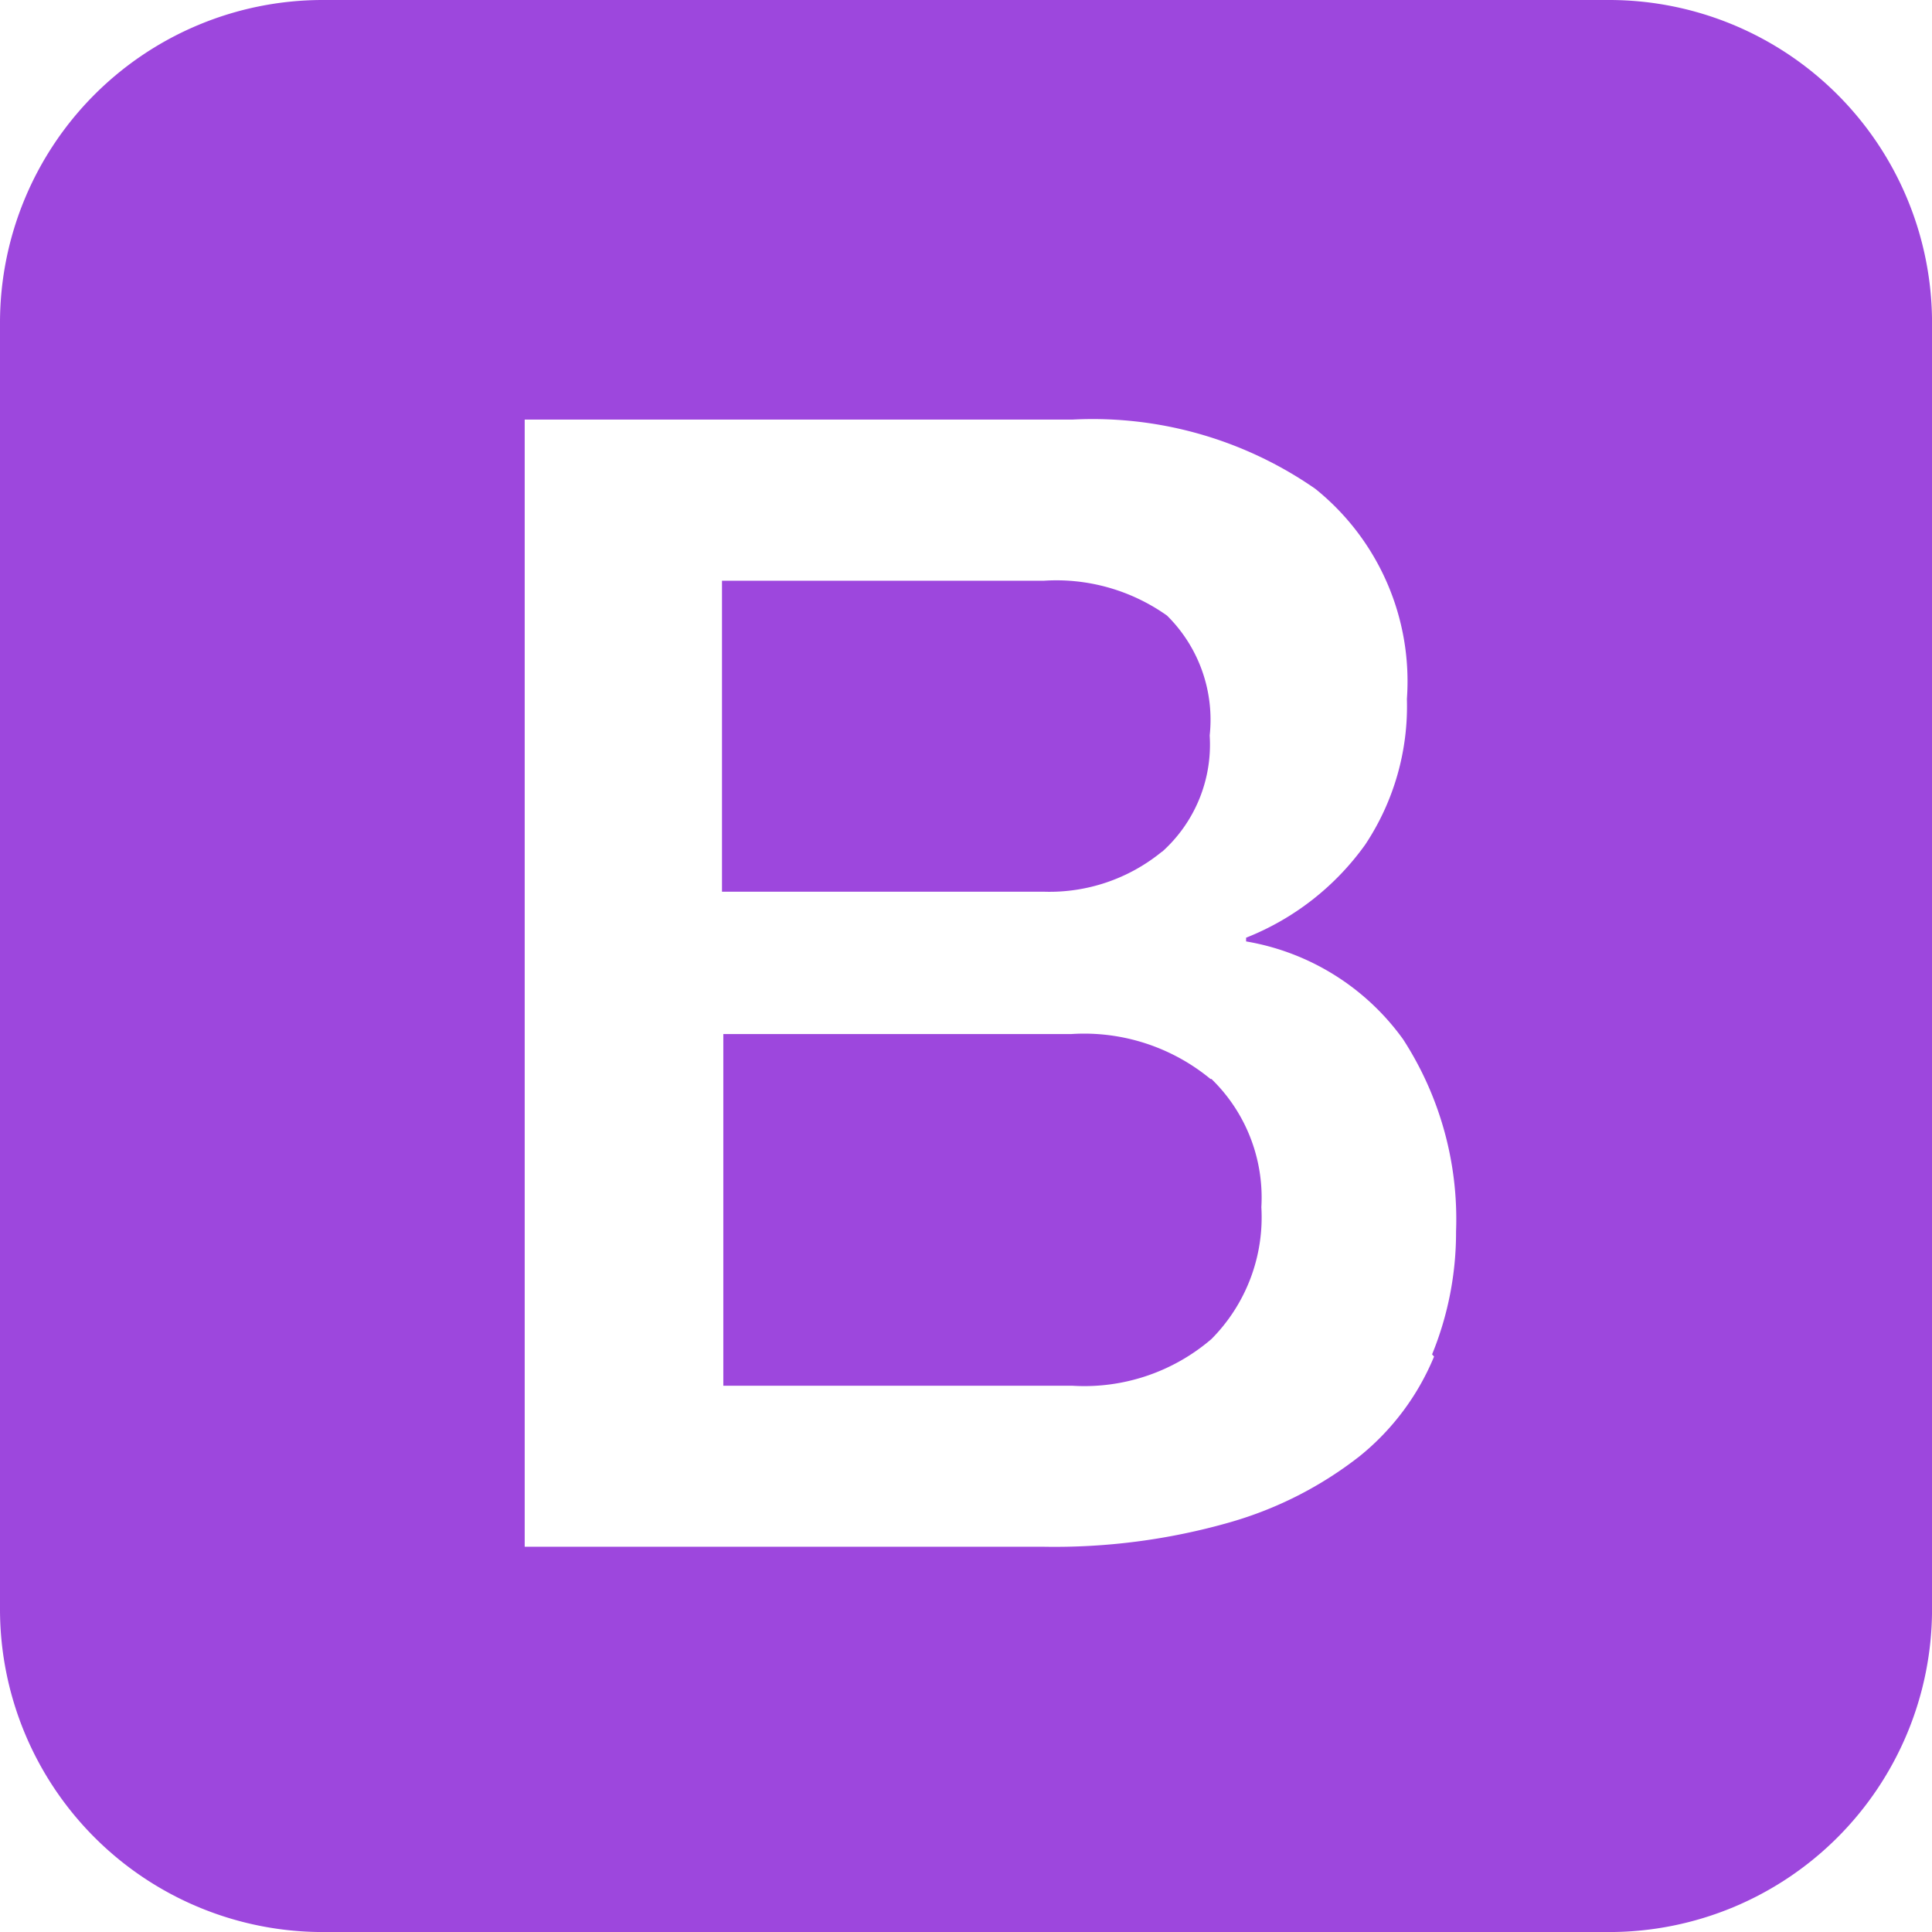 <svg xmlns="http://www.w3.org/2000/svg" width="48.346" height="48.346" viewBox="0 0 48.346 48.346"><defs><style>.a{fill:#9d47dd;}</style></defs><path class="a" d="M40.289,0H8.058A8.079,8.079,0,0,0,0,8.058V40.289a8.081,8.081,0,0,0,8.058,8.058H40.289a8.081,8.081,0,0,0,8.058-8.058V8.058A8.081,8.081,0,0,0,40.289,0ZM35.883,33.953a6.283,6.283,0,0,1-1.859,2.486,9.494,9.494,0,0,1-3.237,1.652,15.945,15.945,0,0,1-4.7.614H13.13V10.5h13.7a9.761,9.761,0,0,1,6.084,1.732,6.18,6.18,0,0,1,2.292,5.258,6.255,6.255,0,0,1-1.043,3.646,6.686,6.686,0,0,1-2.981,2.329v.093a6.093,6.093,0,0,1,3.928,2.448,8.277,8.277,0,0,1,1.326,4.808,8.062,8.062,0,0,1-.6,3.078l.05.054ZM30.291,27a4.971,4.971,0,0,0-3.485-1.124H18.1v8.8H26.83a4.881,4.881,0,0,0,3.485-1.168,4.324,4.324,0,0,0,1.249-3.3A4.135,4.135,0,0,0,30.315,27h-.034Zm-1.209-5.687a3.6,3.6,0,0,0,1.189-2.909,3.664,3.664,0,0,0-1.068-3,4.785,4.785,0,0,0-3.078-.872H18.067v7.782h8.058a4.44,4.44,0,0,0,2.949-1Z"/></svg>